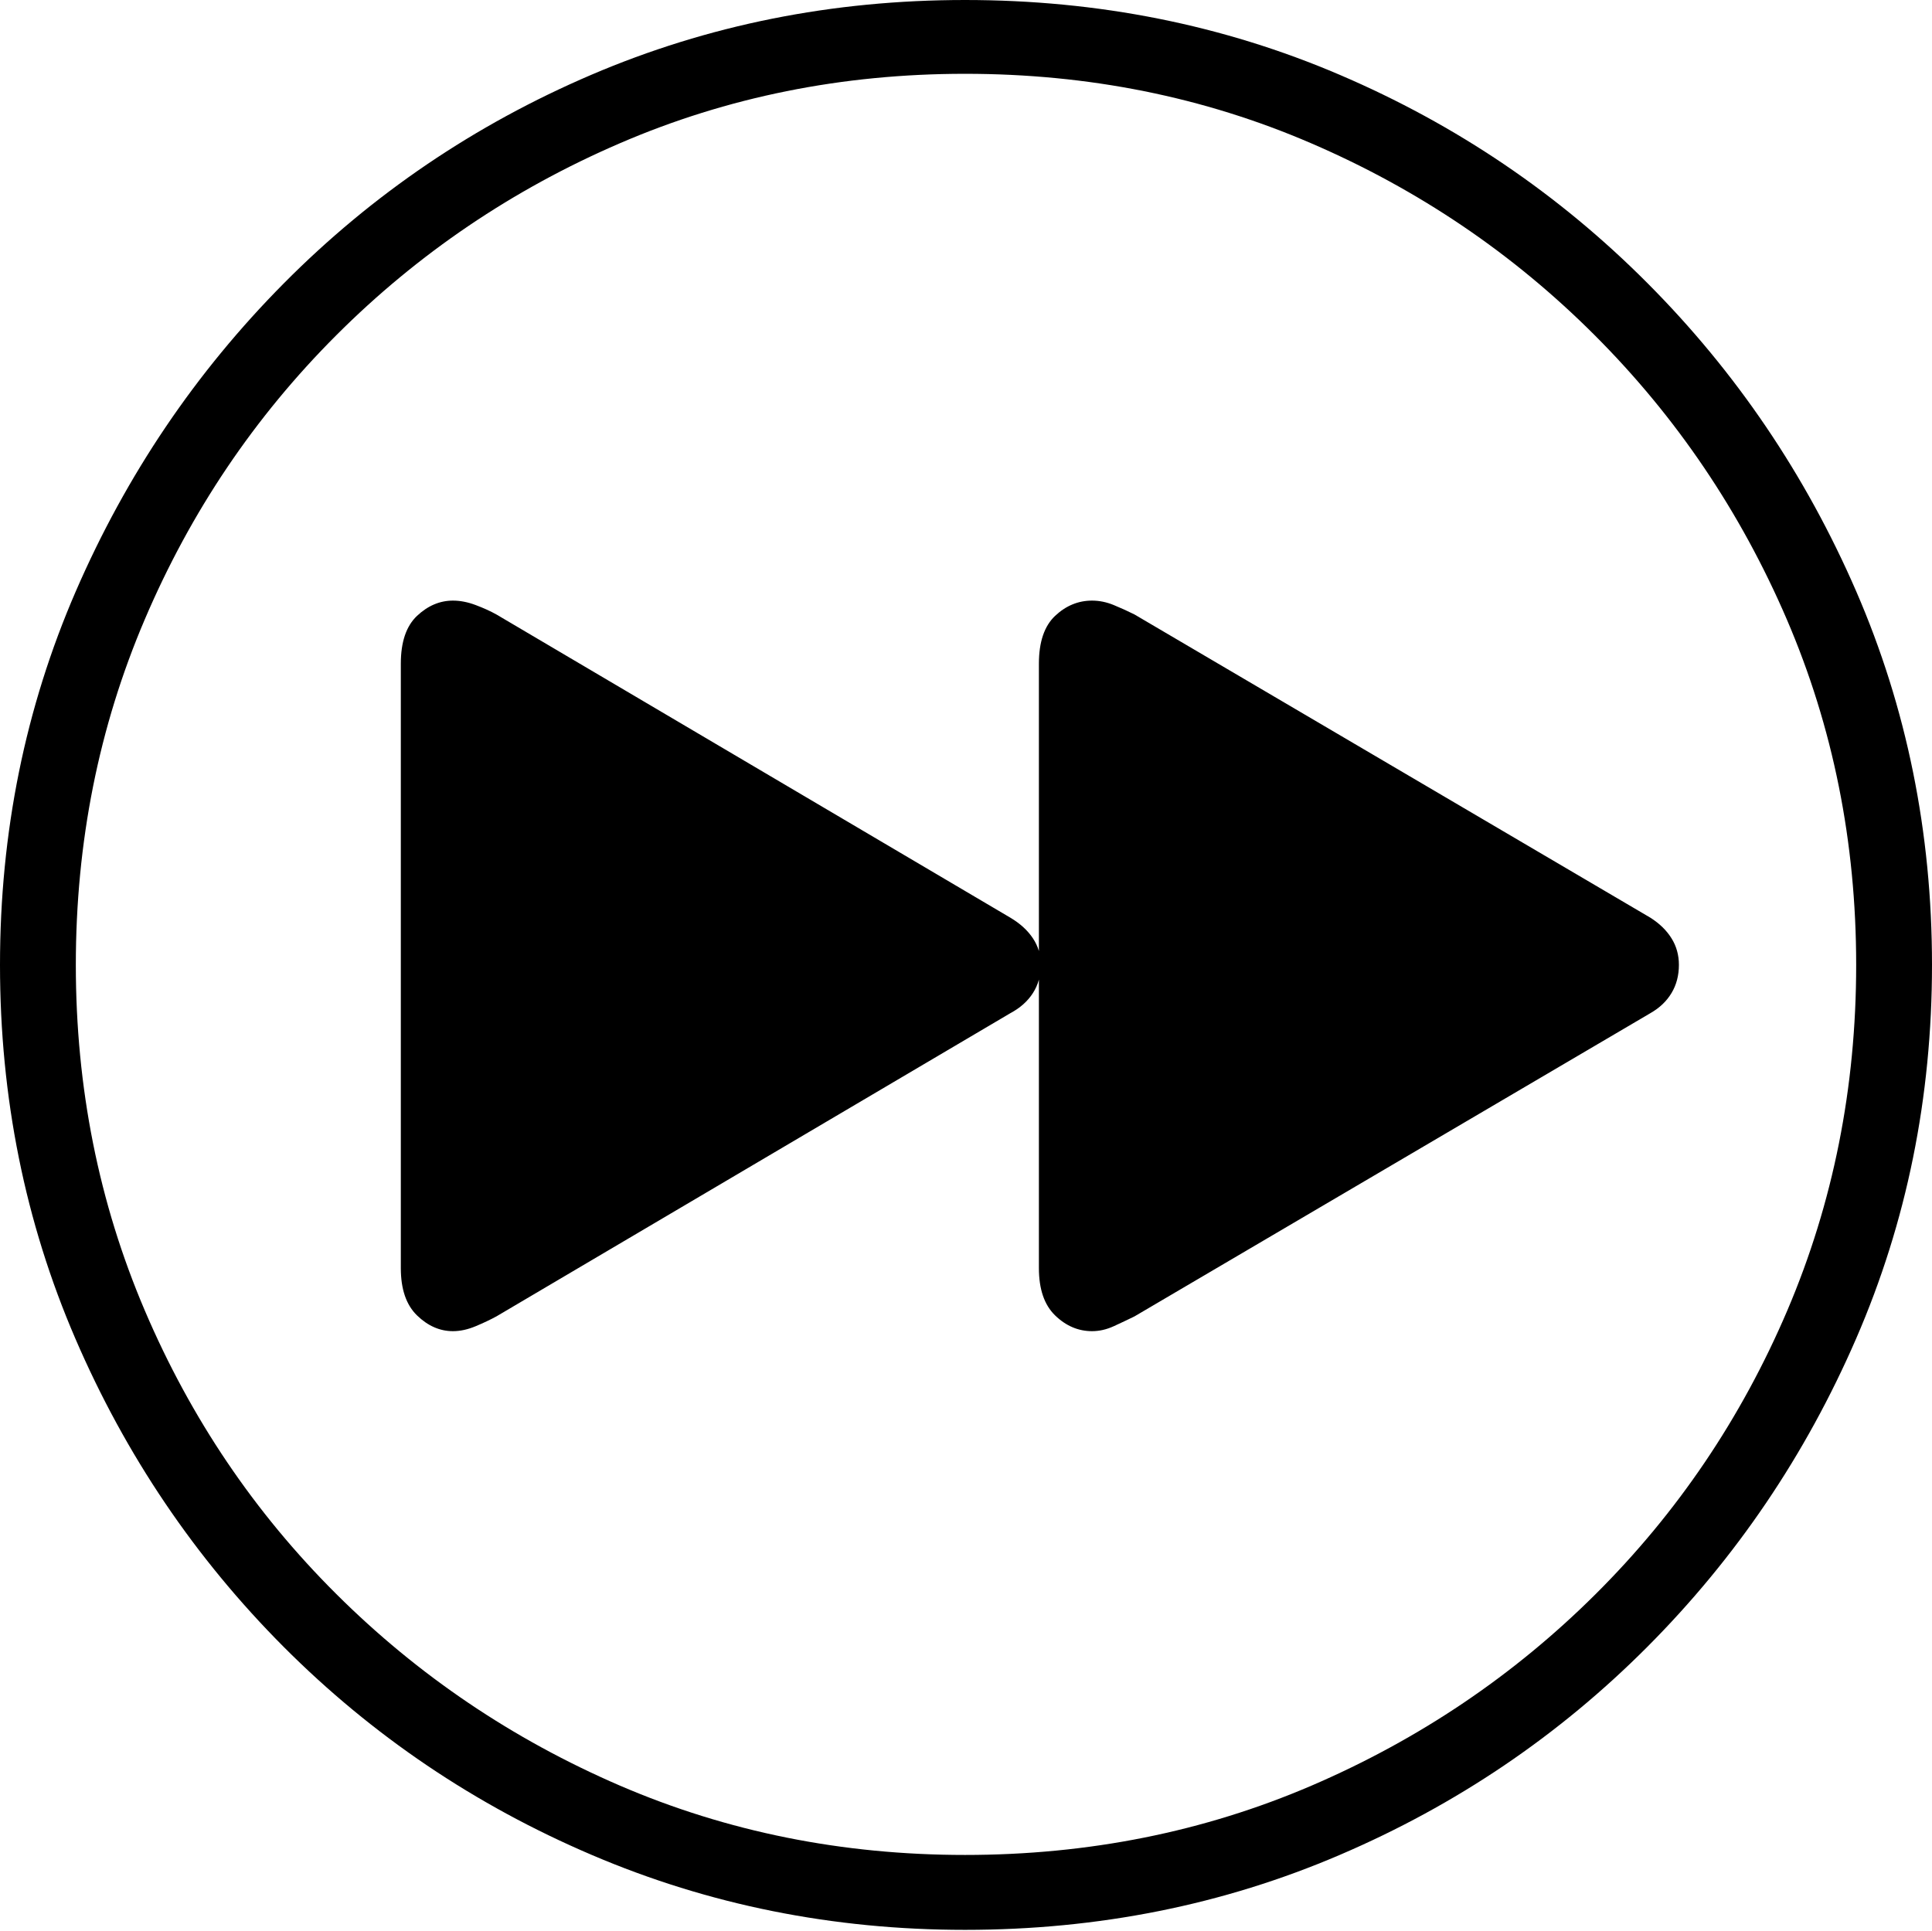<?xml version="1.0" encoding="UTF-8"?>
<!--Generator: Apple Native CoreSVG 175-->
<!DOCTYPE svg
PUBLIC "-//W3C//DTD SVG 1.1//EN"
       "http://www.w3.org/Graphics/SVG/1.1/DTD/svg11.dtd">
<svg version="1.1" xmlns="http://www.w3.org/2000/svg" xmlns:xlink="http://www.w3.org/1999/xlink" width="19.16" height="19.15">
 <g>
  <rect height="19.15" opacity="0" width="19.16" x="0" y="0"/>
  <path d="M9.57 19.141Q11.553 19.141 13.286 18.398Q15.02 17.656 16.338 16.333Q17.656 15.01 18.408 13.276Q19.16 11.543 19.16 9.57Q19.16 7.598 18.408 5.864Q17.656 4.131 16.338 2.808Q15.02 1.484 13.286 0.742Q11.553 0 9.57 0Q7.598 0 5.864 0.742Q4.131 1.484 2.817 2.808Q1.504 4.131 0.752 5.864Q0 7.598 0 9.57Q0 11.543 0.747 13.276Q1.494 15.01 2.812 16.333Q4.131 17.656 5.869 18.398Q7.607 19.141 9.57 19.141ZM9.57 18.398Q7.744 18.398 6.147 17.71Q4.551 17.021 3.335 15.81Q2.119 14.6 1.436 12.998Q0.752 11.396 0.752 9.57Q0.752 7.744 1.436 6.143Q2.119 4.541 3.335 3.325Q4.551 2.109 6.147 1.421Q7.744 0.732 9.57 0.732Q11.406 0.732 13.003 1.421Q14.6 2.109 15.815 3.325Q17.031 4.541 17.72 6.143Q18.408 7.744 18.408 9.57Q18.408 11.396 17.725 12.998Q17.041 14.6 15.825 15.81Q14.609 17.021 13.008 17.71Q11.406 18.398 9.57 18.398ZM10.83 13.203Q10.938 13.203 11.045 13.154Q11.152 13.105 11.25 13.057L16.367 10.049Q16.504 9.971 16.577 9.849Q16.65 9.727 16.65 9.57Q16.65 9.424 16.577 9.307Q16.504 9.189 16.367 9.102L11.25 6.094Q11.152 6.045 11.045 6.001Q10.938 5.957 10.83 5.957Q10.625 5.957 10.464 6.108Q10.303 6.26 10.303 6.582L10.303 12.578Q10.303 12.891 10.464 13.047Q10.625 13.203 10.83 13.203ZM4.492 13.203Q4.6 13.203 4.717 13.154Q4.834 13.105 4.922 13.057L10.02 10.049Q10.166 9.971 10.244 9.849Q10.322 9.727 10.322 9.57Q10.322 9.424 10.244 9.307Q10.166 9.189 10.02 9.102L4.922 6.094Q4.834 6.045 4.717 6.001Q4.6 5.957 4.492 5.957Q4.297 5.957 4.136 6.108Q3.975 6.26 3.975 6.582L3.975 12.578Q3.975 12.891 4.136 13.047Q4.297 13.203 4.492 13.203Z" fill="#000000"/>
 </g>
</svg>

